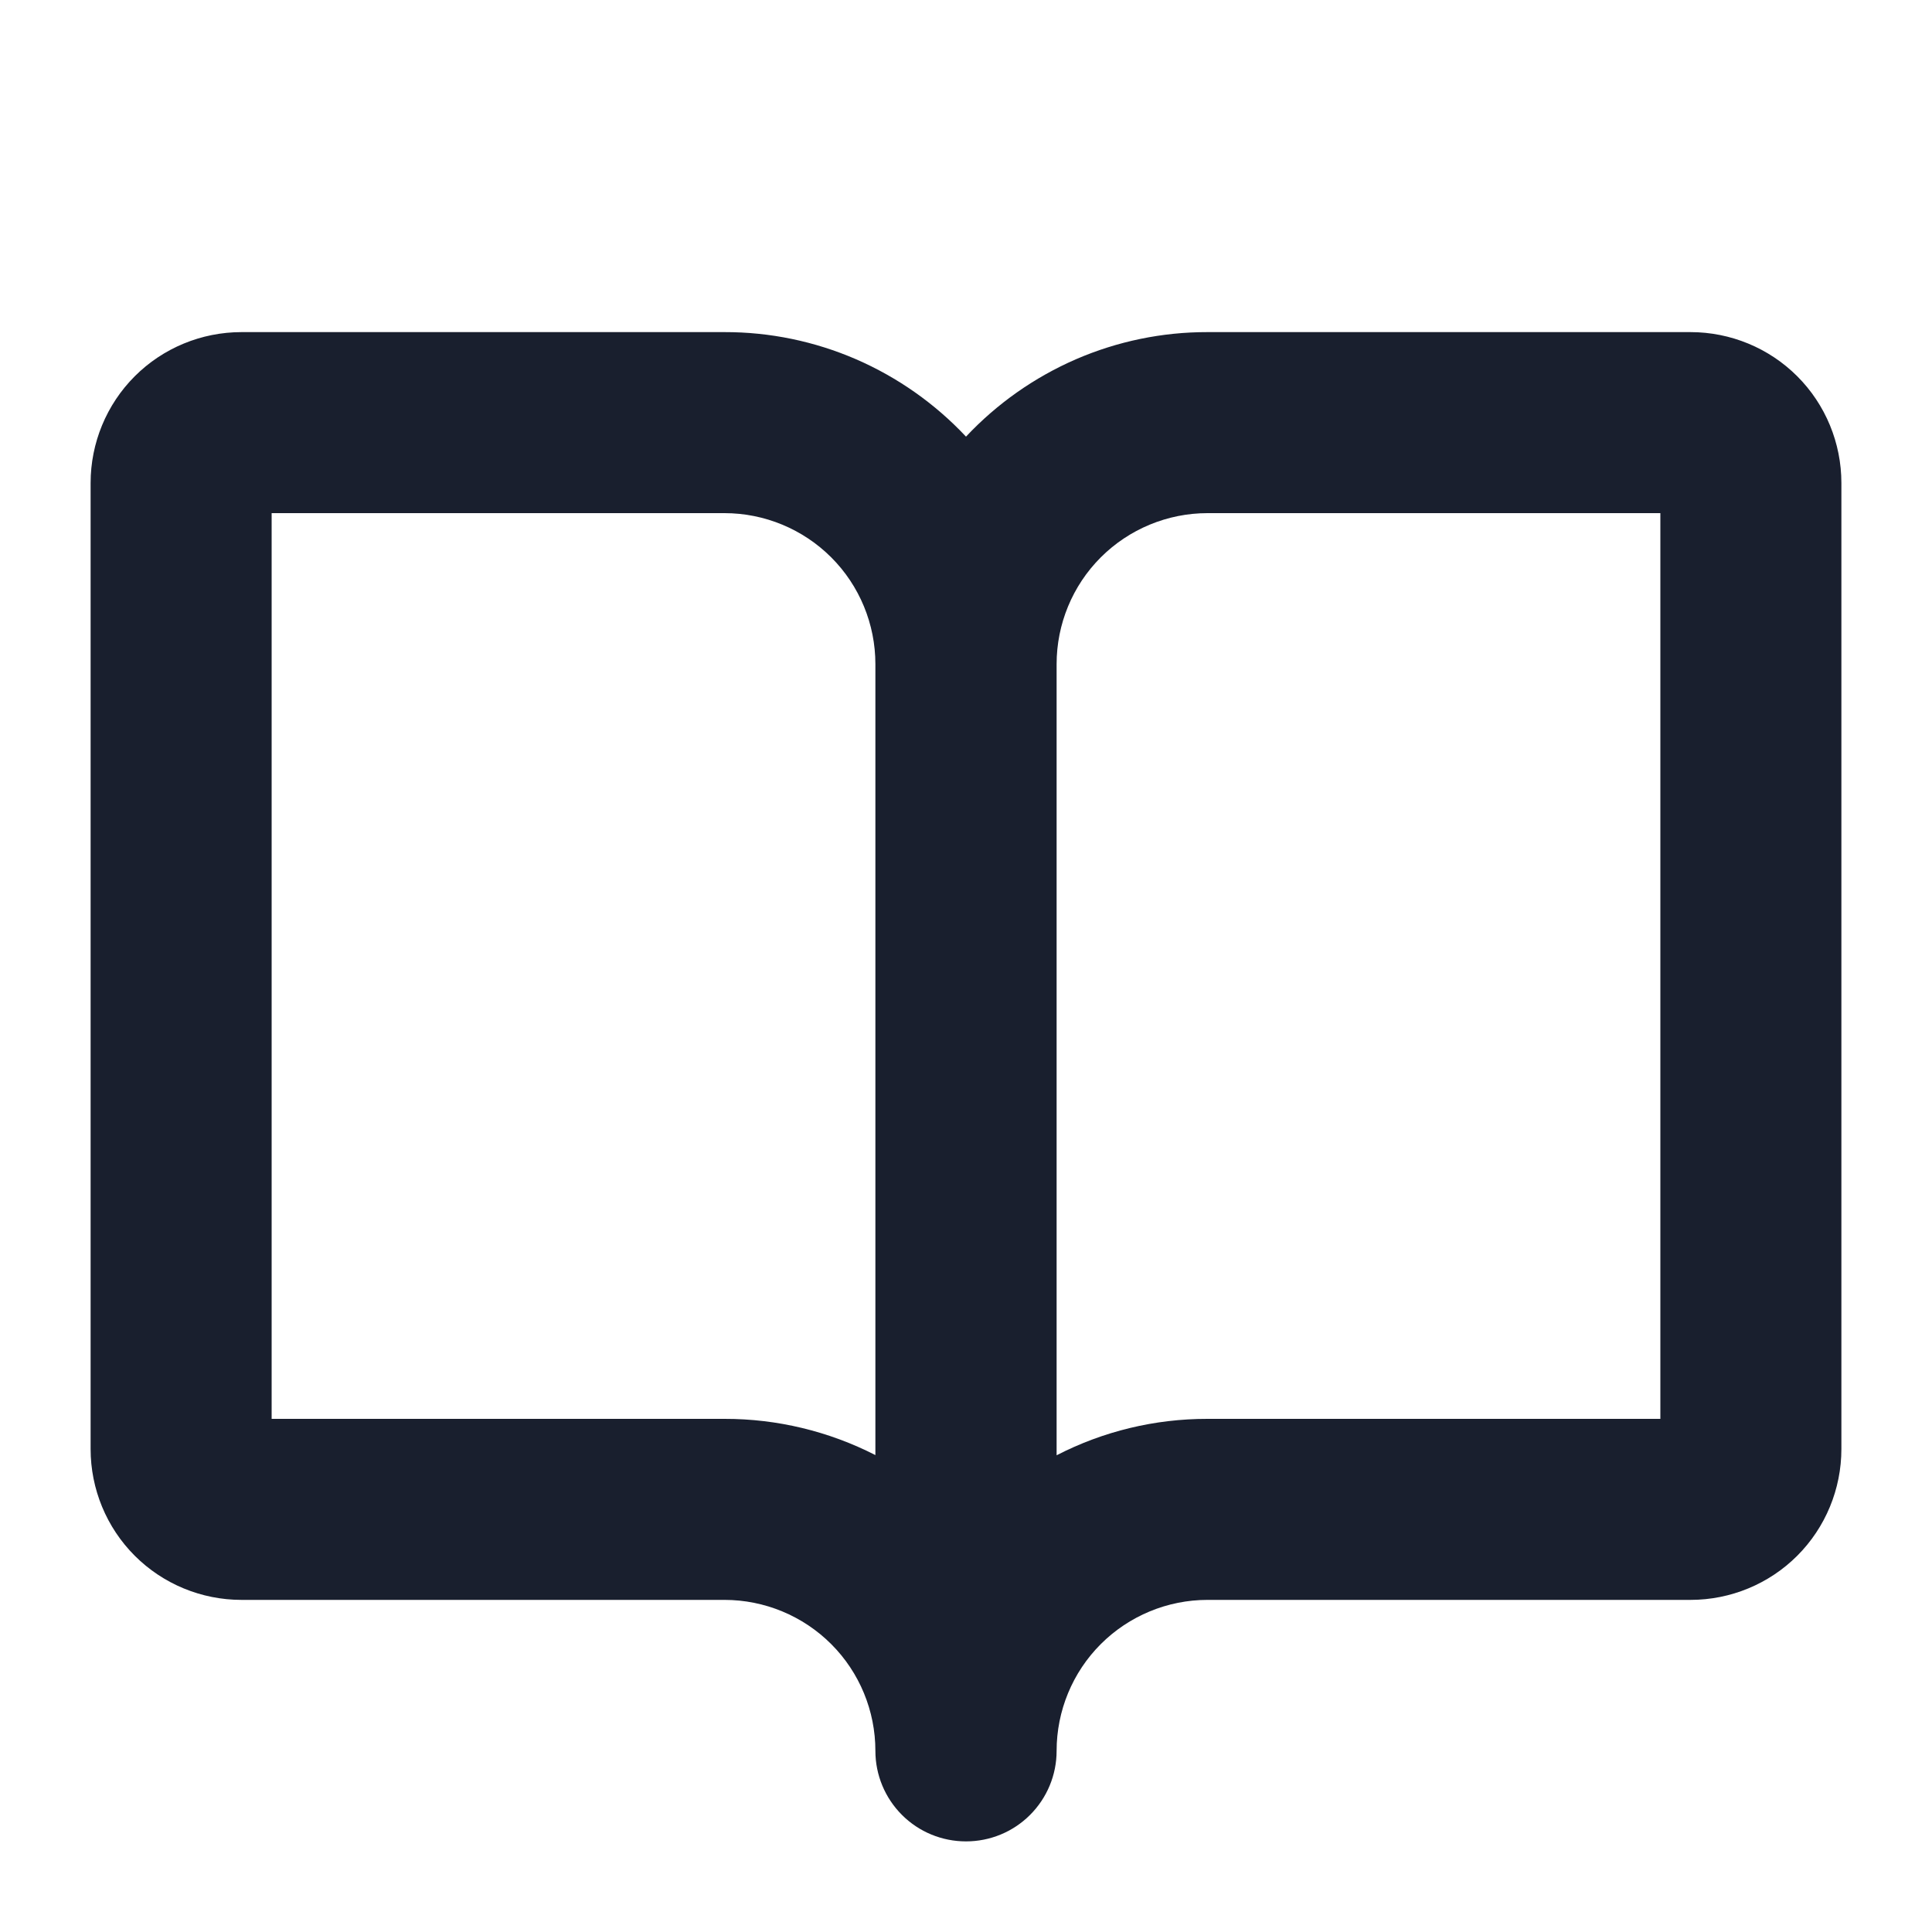 <svg width="20" height="20" viewBox="0 0 20 20" fill="none" xmlns="http://www.w3.org/2000/svg">
<path d="M17.5 3.438H12.5C12.031 3.437 11.568 3.533 11.138 3.719C10.708 3.906 10.321 4.178 10 4.52C9.679 4.178 9.292 3.906 8.862 3.719C8.432 3.533 7.969 3.437 7.5 3.438H2.5C2.086 3.438 1.688 3.602 1.395 3.895C1.102 4.188 0.938 4.586 0.938 5V15C0.938 15.414 1.102 15.812 1.395 16.105C1.688 16.398 2.086 16.562 2.5 16.562H7.5C7.914 16.562 8.312 16.727 8.605 17.02C8.898 17.313 9.062 17.711 9.062 18.125C9.062 18.374 9.161 18.612 9.337 18.788C9.513 18.964 9.751 19.062 10 19.062C10.249 19.062 10.487 18.964 10.663 18.788C10.839 18.612 10.938 18.374 10.938 18.125C10.938 17.711 11.102 17.313 11.395 17.02C11.688 16.727 12.086 16.562 12.5 16.562H17.5C17.914 16.562 18.312 16.398 18.605 16.105C18.898 15.812 19.062 15.414 19.062 15V5C19.062 4.586 18.898 4.188 18.605 3.895C18.312 3.602 17.914 3.438 17.5 3.438ZM7.5 14.688H2.812V5.312H7.5C7.914 5.312 8.312 5.477 8.605 5.77C8.898 6.063 9.062 6.461 9.062 6.875V15.063C8.579 14.816 8.043 14.687 7.5 14.688ZM17.188 14.688H12.5C11.957 14.687 11.421 14.816 10.938 15.065V6.875C10.938 6.461 11.102 6.063 11.395 5.77C11.688 5.477 12.086 5.312 12.5 5.312H17.188V14.688Z" fill="#191F2E"/>
</svg>
